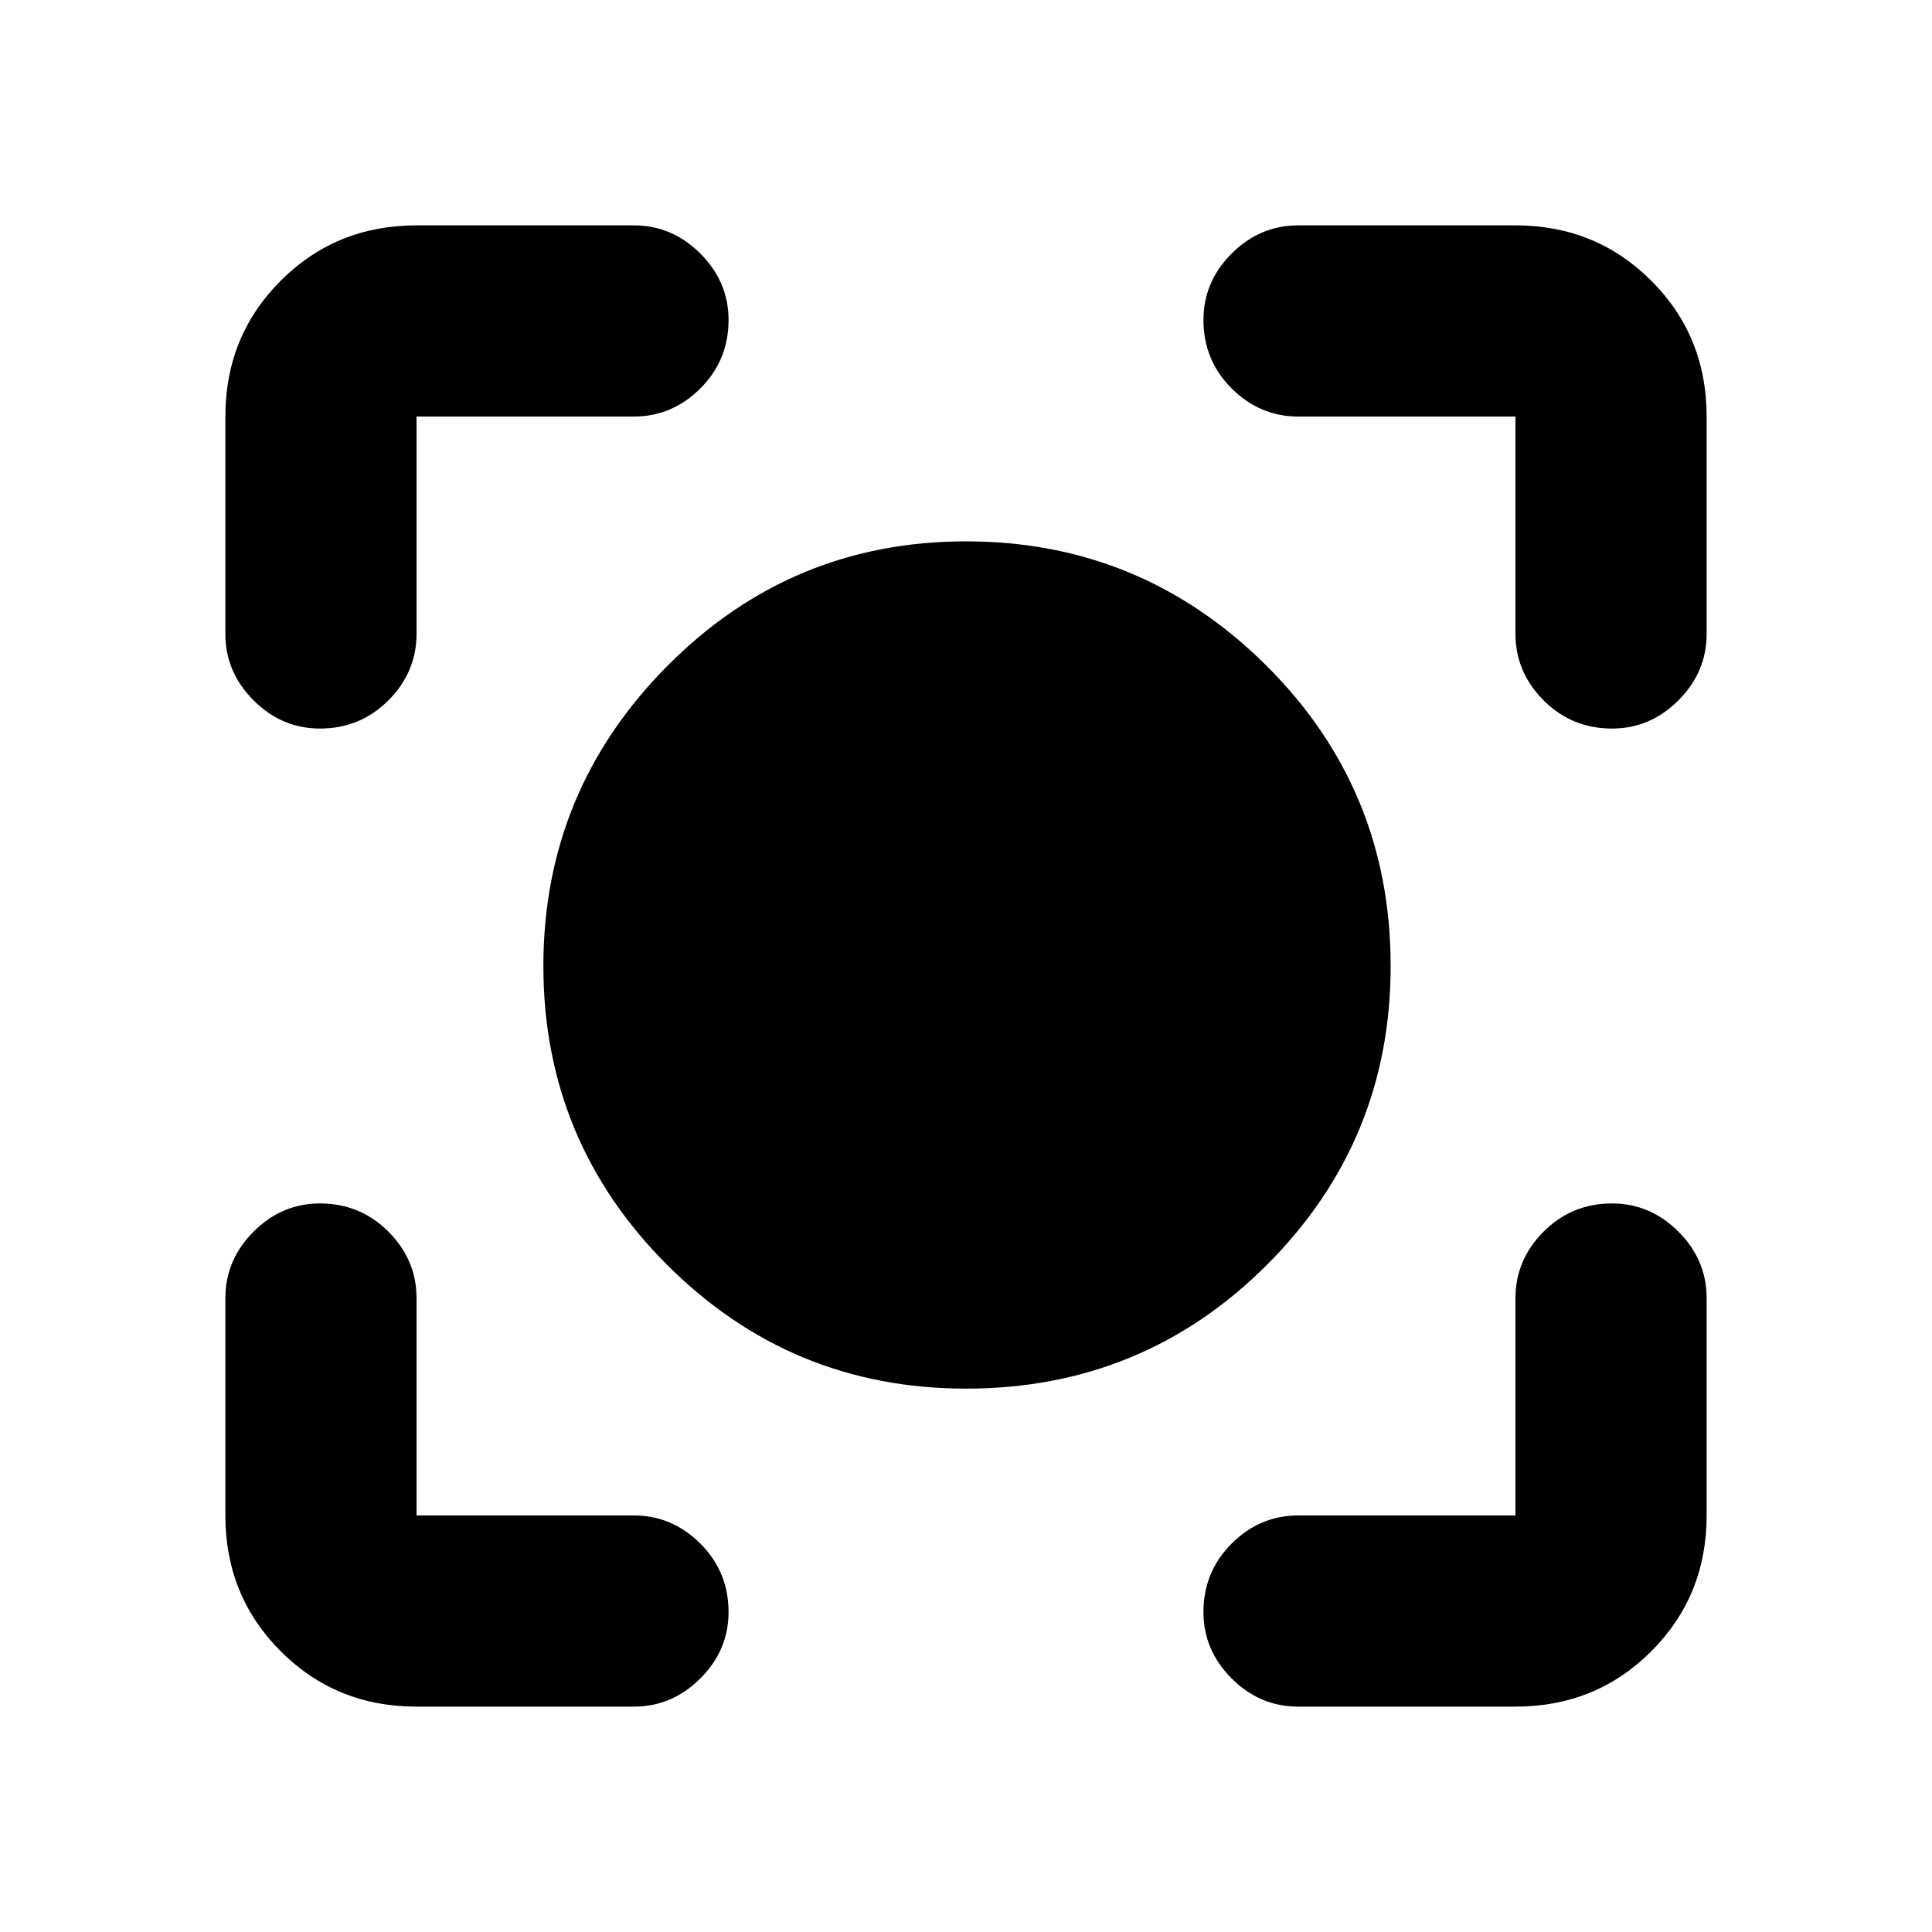 <svg xmlns="http://www.w3.org/2000/svg" height="20" width="20"><path d="M10 14.375q-1.812 0-3.094-1.281Q5.625 11.812 5.625 10q0-1.812 1.281-3.104Q8.188 5.604 10 5.604q1.812 0 3.104 1.281Q14.396 8.167 14.396 10q0 1.812-1.281 3.094-1.282 1.281-3.115 1.281ZM3.312 7.542q-.395 0-.687-.292-.292-.292-.292-.688v-2.25q0-.833.573-1.406t1.406-.573h2.25q.396 0 .688.292.292.292.292.687 0 .417-.292.709-.292.291-.688.291h-2.25v2.25q0 .396-.291.688-.292.292-.709.292Zm1 10.125q-.833 0-1.406-.573t-.573-1.406v-2.25q0-.396.292-.688.292-.292.687-.292.417 0 .709.292.291.292.291.688v2.25h2.25q.396 0 .688.291.292.292.292.709 0 .395-.292.687-.292.292-.688.292Zm9.126 0q-.396 0-.688-.292-.292-.292-.292-.687 0-.417.292-.709.292-.291.688-.291h2.25v-2.25q0-.396.291-.688.292-.292.709-.292.395 0 .687.292.292.292.292.688v2.25q0 .833-.573 1.406t-1.406.573Zm3.25-10.125q-.417 0-.709-.292-.291-.292-.291-.688v-2.25h-2.25q-.396 0-.688-.291-.292-.292-.292-.709 0-.395.292-.687.292-.292.688-.292h2.25q.833 0 1.406.573t.573 1.406v2.25q0 .396-.292.688-.292.292-.687.292Z"/></svg>